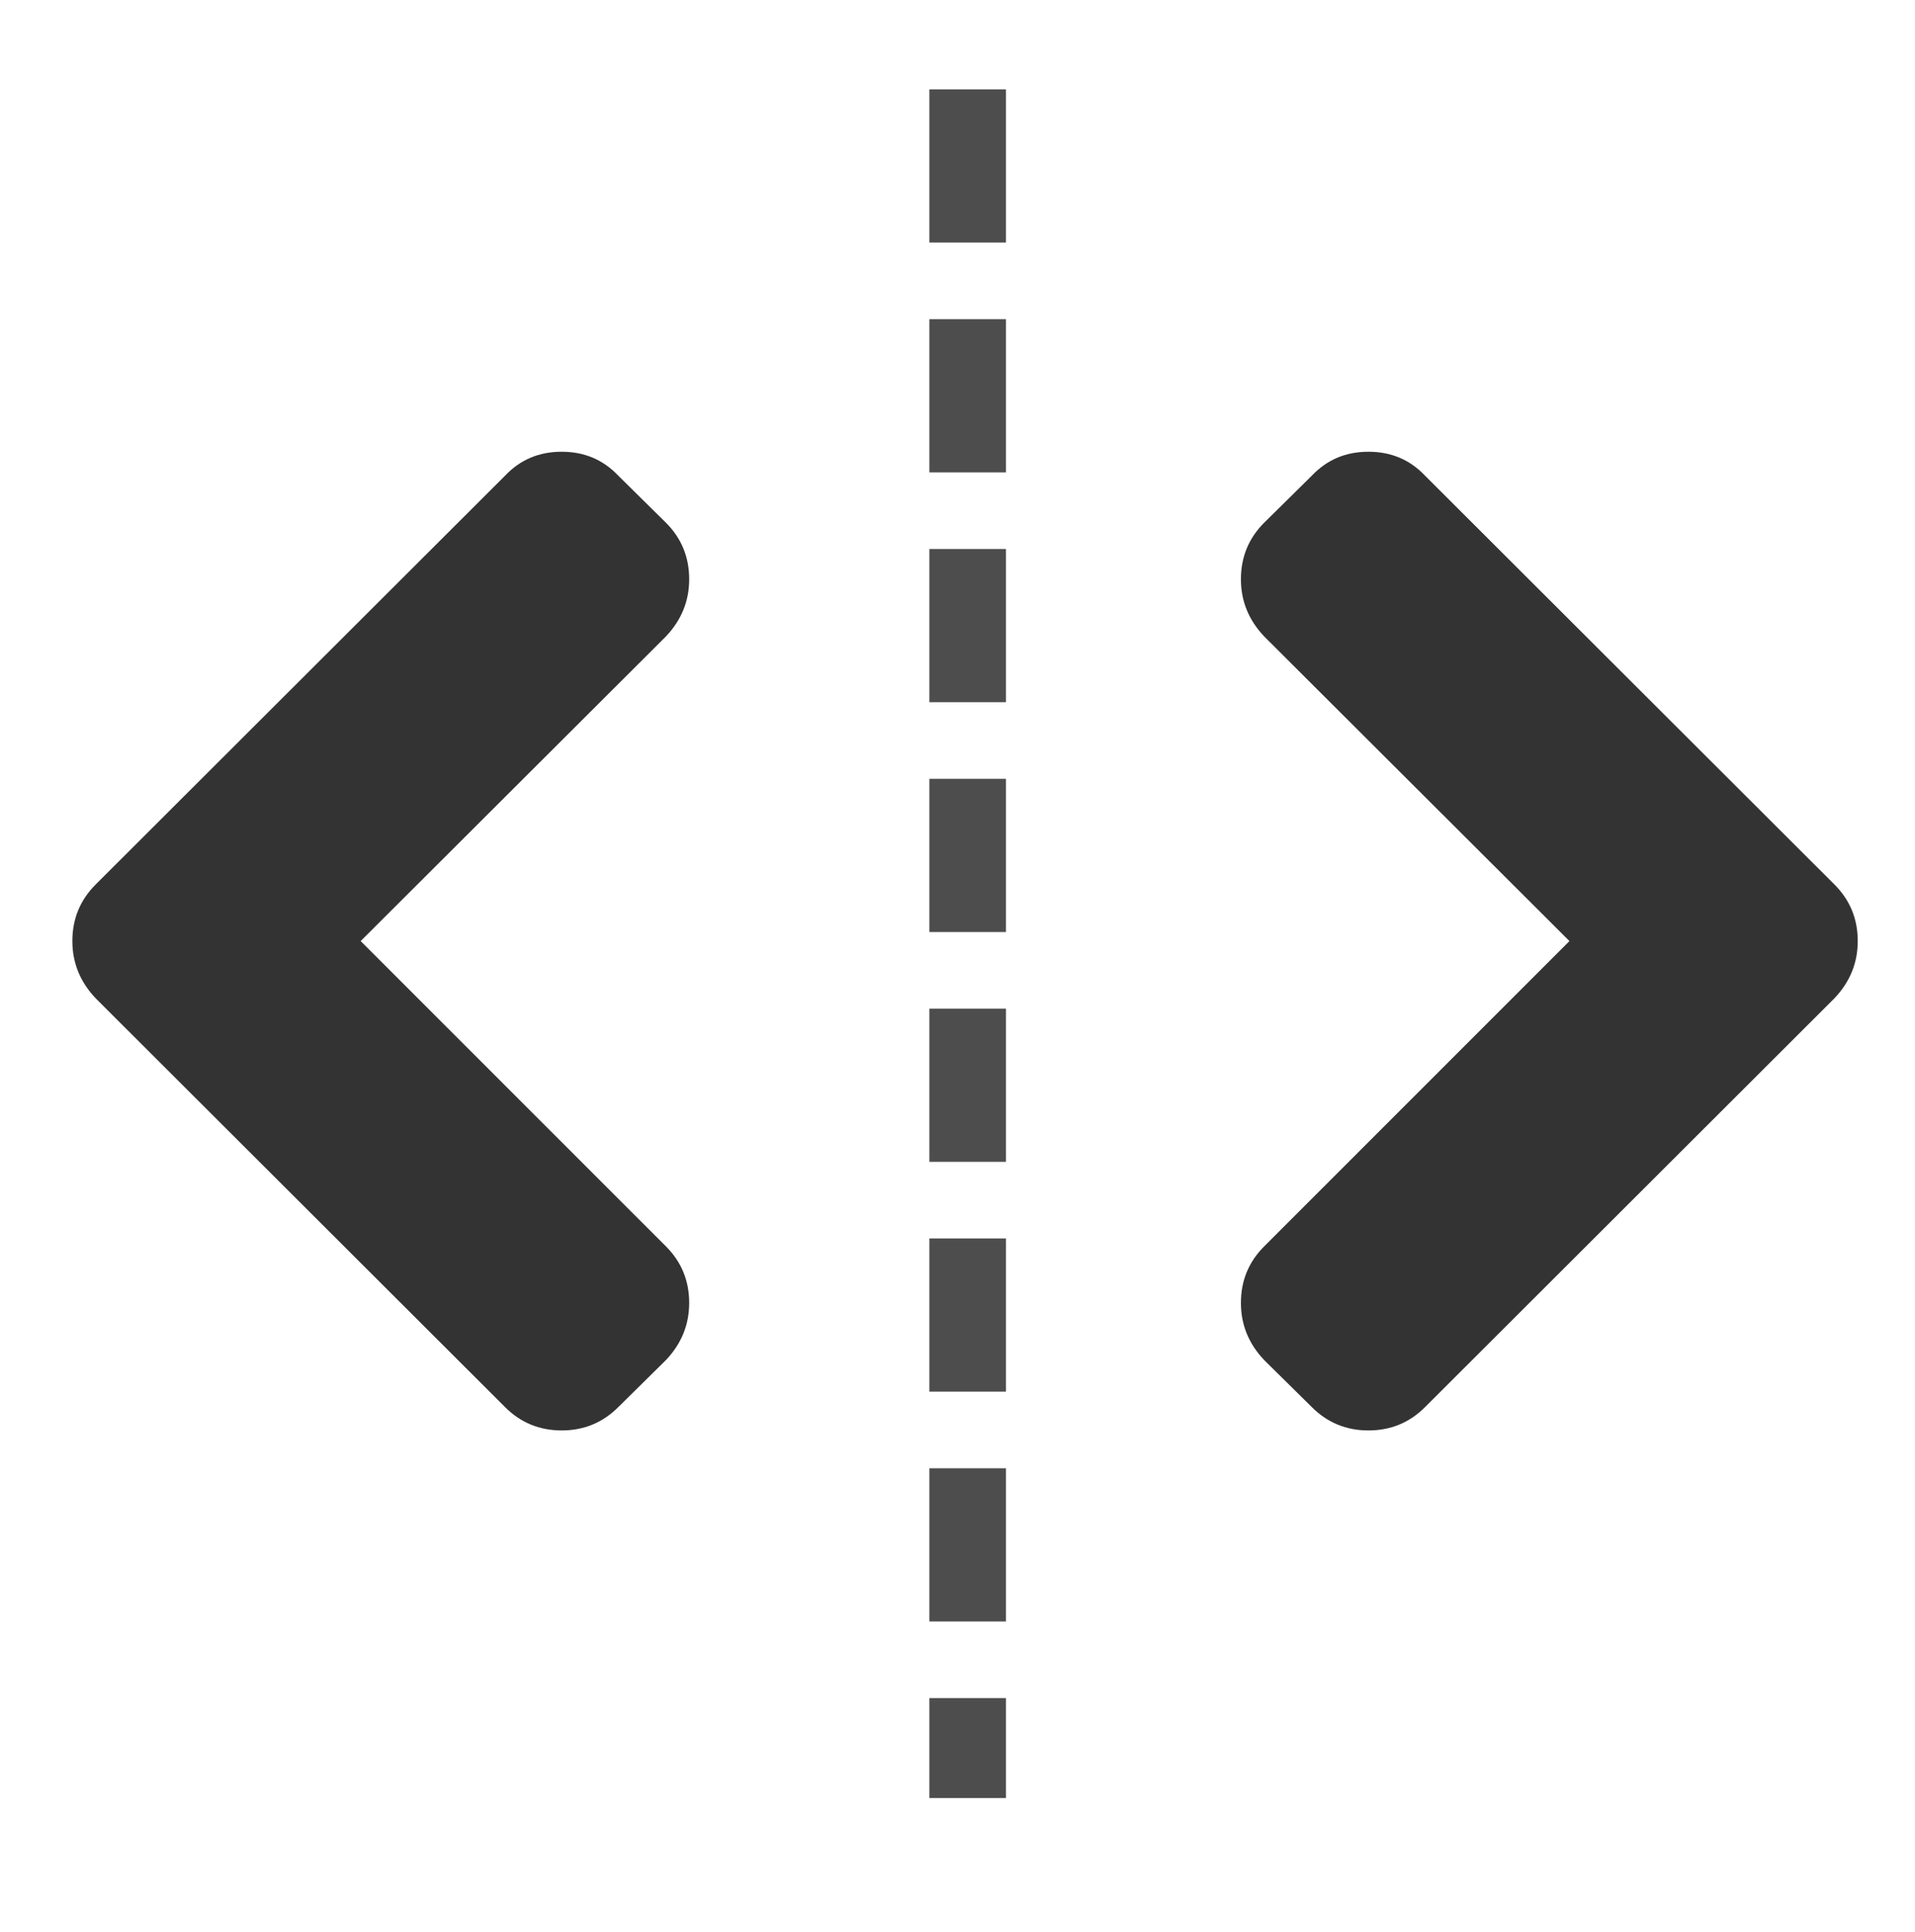 <?xml version="1.0" encoding="UTF-8" standalone="no"?>
<!-- Created with Inkscape (http://www.inkscape.org/) -->

<svg
   xmlns:dc="http://purl.org/dc/elements/1.1/"
   xmlns:cc="http://creativecommons.org/ns#"
   xmlns:rdf="http://www.w3.org/1999/02/22-rdf-syntax-ns#"
   xmlns:svg="http://www.w3.org/2000/svg"
   xmlns="http://www.w3.org/2000/svg"
   xmlns:sodipodi="http://sodipodi.sourceforge.net/DTD/sodipodi-0.dtd"
   xmlns:inkscape="http://www.inkscape.org/namespaces/inkscape"
   width="28.222mm"
   height="28.471mm"
   viewBox="0 0 100 100.881"
   id="svg2"
   version="1.1"
   inkscape:version="0.91pre4 r13712"
   sodipodi:docname="toggle_sbs.svg">
  <defs
     id="defs4" />
  <sodipodi:namedview
     id="base"
     pagecolor="#ffffff"
     bordercolor="#666666"
     borderopacity="1.0"
     inkscape:pageopacity="0.0"
     inkscape:pageshadow="2"
     inkscape:zoom="1.5158602"
     inkscape:cx="166.47912"
     inkscape:cy="-7.7196889"
     inkscape:document-units="px"
     inkscape:current-layer="layer1"
     showgrid="false"
     fit-margin-top="0"
     fit-margin-left="0"
     fit-margin-right="0"
     fit-margin-bottom="0"
     inkscape:window-width="1920"
     inkscape:window-height="1018"
     inkscape:window-x="-8"
     inkscape:window-y="-8"
     inkscape:window-maximized="1" />
  <g
     inkscape:label="Calque 1"
     inkscape:groupmode="layer"
     id="layer1"
     transform="translate(-231.469,-425.015)">
    <g
       id="g4136">
      <path
         sodipodi:nodetypes="cc"
         inkscape:connector-curvature="0"
         id="path4138"
         d="m 282,429.68 0,89.22"
         style="fill:#666666;fill-opacity:1;fill-rule:evenodd;stroke:#4d4d4d;stroke-width:4;stroke-linecap:butt;stroke-linejoin:miter;stroke-miterlimit:2;stroke-dasharray:8, 4;stroke-dashoffset:0;stroke-opacity:1" />
      <path
         style="color:#000000;clip-rule:nonzero;display:inline;overflow:visible;visibility:visible;isolation:auto;mix-blend-mode:normal;color-interpolation:sRGB;color-interpolation-filters:linearRGB;solid-color:#000000;solid-opacity:1;fill:#333333;fill-opacity:1;fill-rule:nonzero;stroke-width:1;stroke-linecap:butt;stroke-linejoin:miter;stroke-miterlimit:4;stroke-dasharray:none;stroke-dashoffset:0;stroke-opacity:1;color-rendering:auto;image-rendering:auto;shape-rendering:auto;text-rendering:auto;enable-background:accumulate"
         inkscape:connector-curvature="0"
         d="m 236.462,471.201 21.385,-21.353 c 0.788,-0.831 1.771,-1.246 2.952,-1.246 1.181,0 2.165,0.416 2.952,1.246 l 2.493,2.46 c 0.809,0.809 1.214,1.793 1.214,2.952 0,1.137 -0.405,2.132 -1.214,2.985 l -15.941,15.908 15.941,15.941 c 0.809,0.809 1.214,1.793 1.214,2.952 0,1.137 -0.405,2.132 -1.214,2.985 l -2.493,2.46 c -0.809,0.809 -1.794,1.214 -2.952,1.214 -1.159,0 -2.143,-0.405 -2.952,-1.214 L 236.462,477.138 c -0.809,-0.853 -1.214,-1.848 -1.214,-2.985 -1.2e-4,-1.159 0.405,-2.143 1.214,-2.952 z"
         id="path4149" />
      <path
         style="color:#000000;clip-rule:nonzero;display:inline;overflow:visible;visibility:visible;isolation:auto;mix-blend-mode:normal;color-interpolation:sRGB;color-interpolation-filters:linearRGB;solid-color:#000000;solid-opacity:1;fill:#333333;fill-opacity:1;fill-rule:nonzero;stroke-width:1;stroke-linecap:butt;stroke-linejoin:miter;stroke-miterlimit:4;stroke-dasharray:none;stroke-dashoffset:0;stroke-opacity:1;color-rendering:auto;image-rendering:auto;shape-rendering:auto;text-rendering:auto;enable-background:accumulate"
         inkscape:connector-curvature="0"
         d="m 327.265,471.201 -21.385,-21.353 c -0.788,-0.831 -1.771,-1.246 -2.952,-1.246 -1.181,0 -2.165,0.416 -2.952,1.246 l -2.493,2.46 c -0.809,0.809 -1.214,1.793 -1.214,2.952 0,1.137 0.405,2.132 1.214,2.985 l 15.941,15.908 -15.941,15.941 c -0.809,0.809 -1.214,1.793 -1.214,2.952 0,1.137 0.405,2.132 1.214,2.985 l 2.493,2.46 c 0.809,0.809 1.794,1.214 2.952,1.214 1.159,0 2.143,-0.405 2.952,-1.214 L 327.265,477.138 c 0.809,-0.853 1.214,-1.848 1.214,-2.985 1.2e-4,-1.159 -0.405,-2.143 -1.214,-2.952 z"
         id="path4149-0" />
    </g>
  </g>
</svg>
